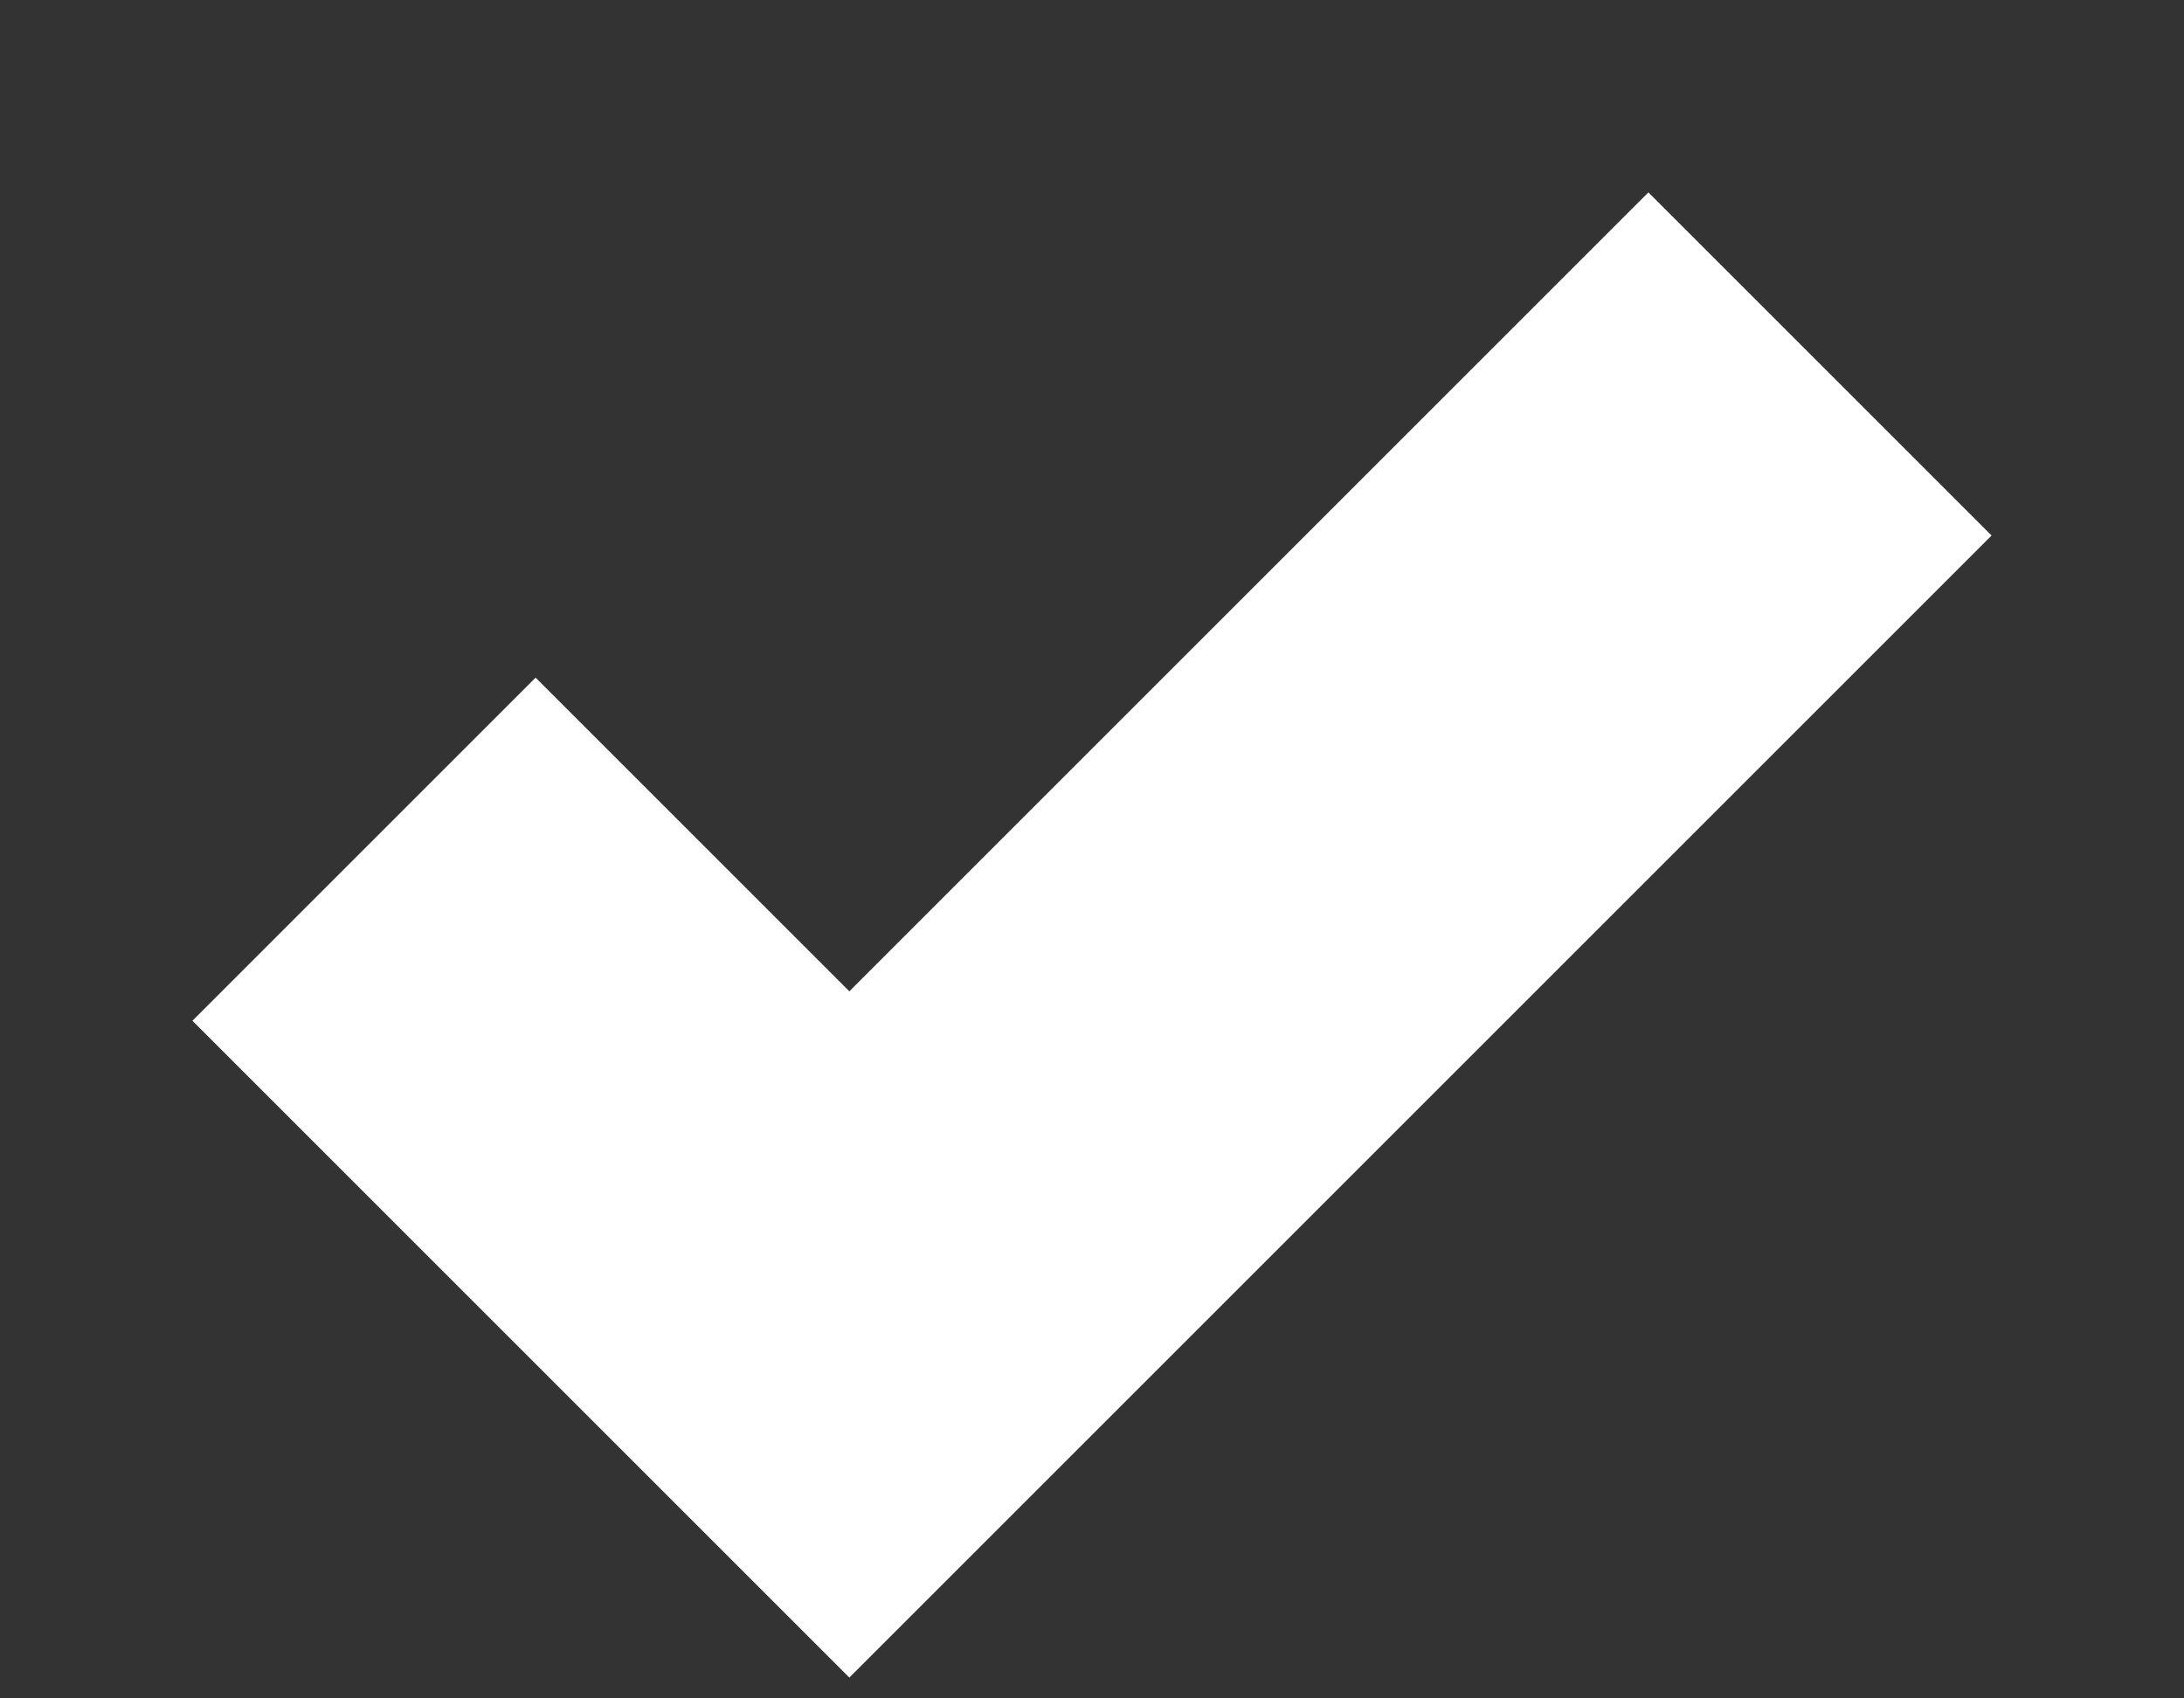 <svg width="9" height="7" viewBox="0 0 9 7" fill="none" xmlns="http://www.w3.org/2000/svg">
<rect x="0" y="0" width="9" height="7" fill="#333333" stroke="none"/>
<path d="M1.5 3.5L3.5 5.5L7.5 1.5" stroke="white" stroke-width="2"/>
</svg>
